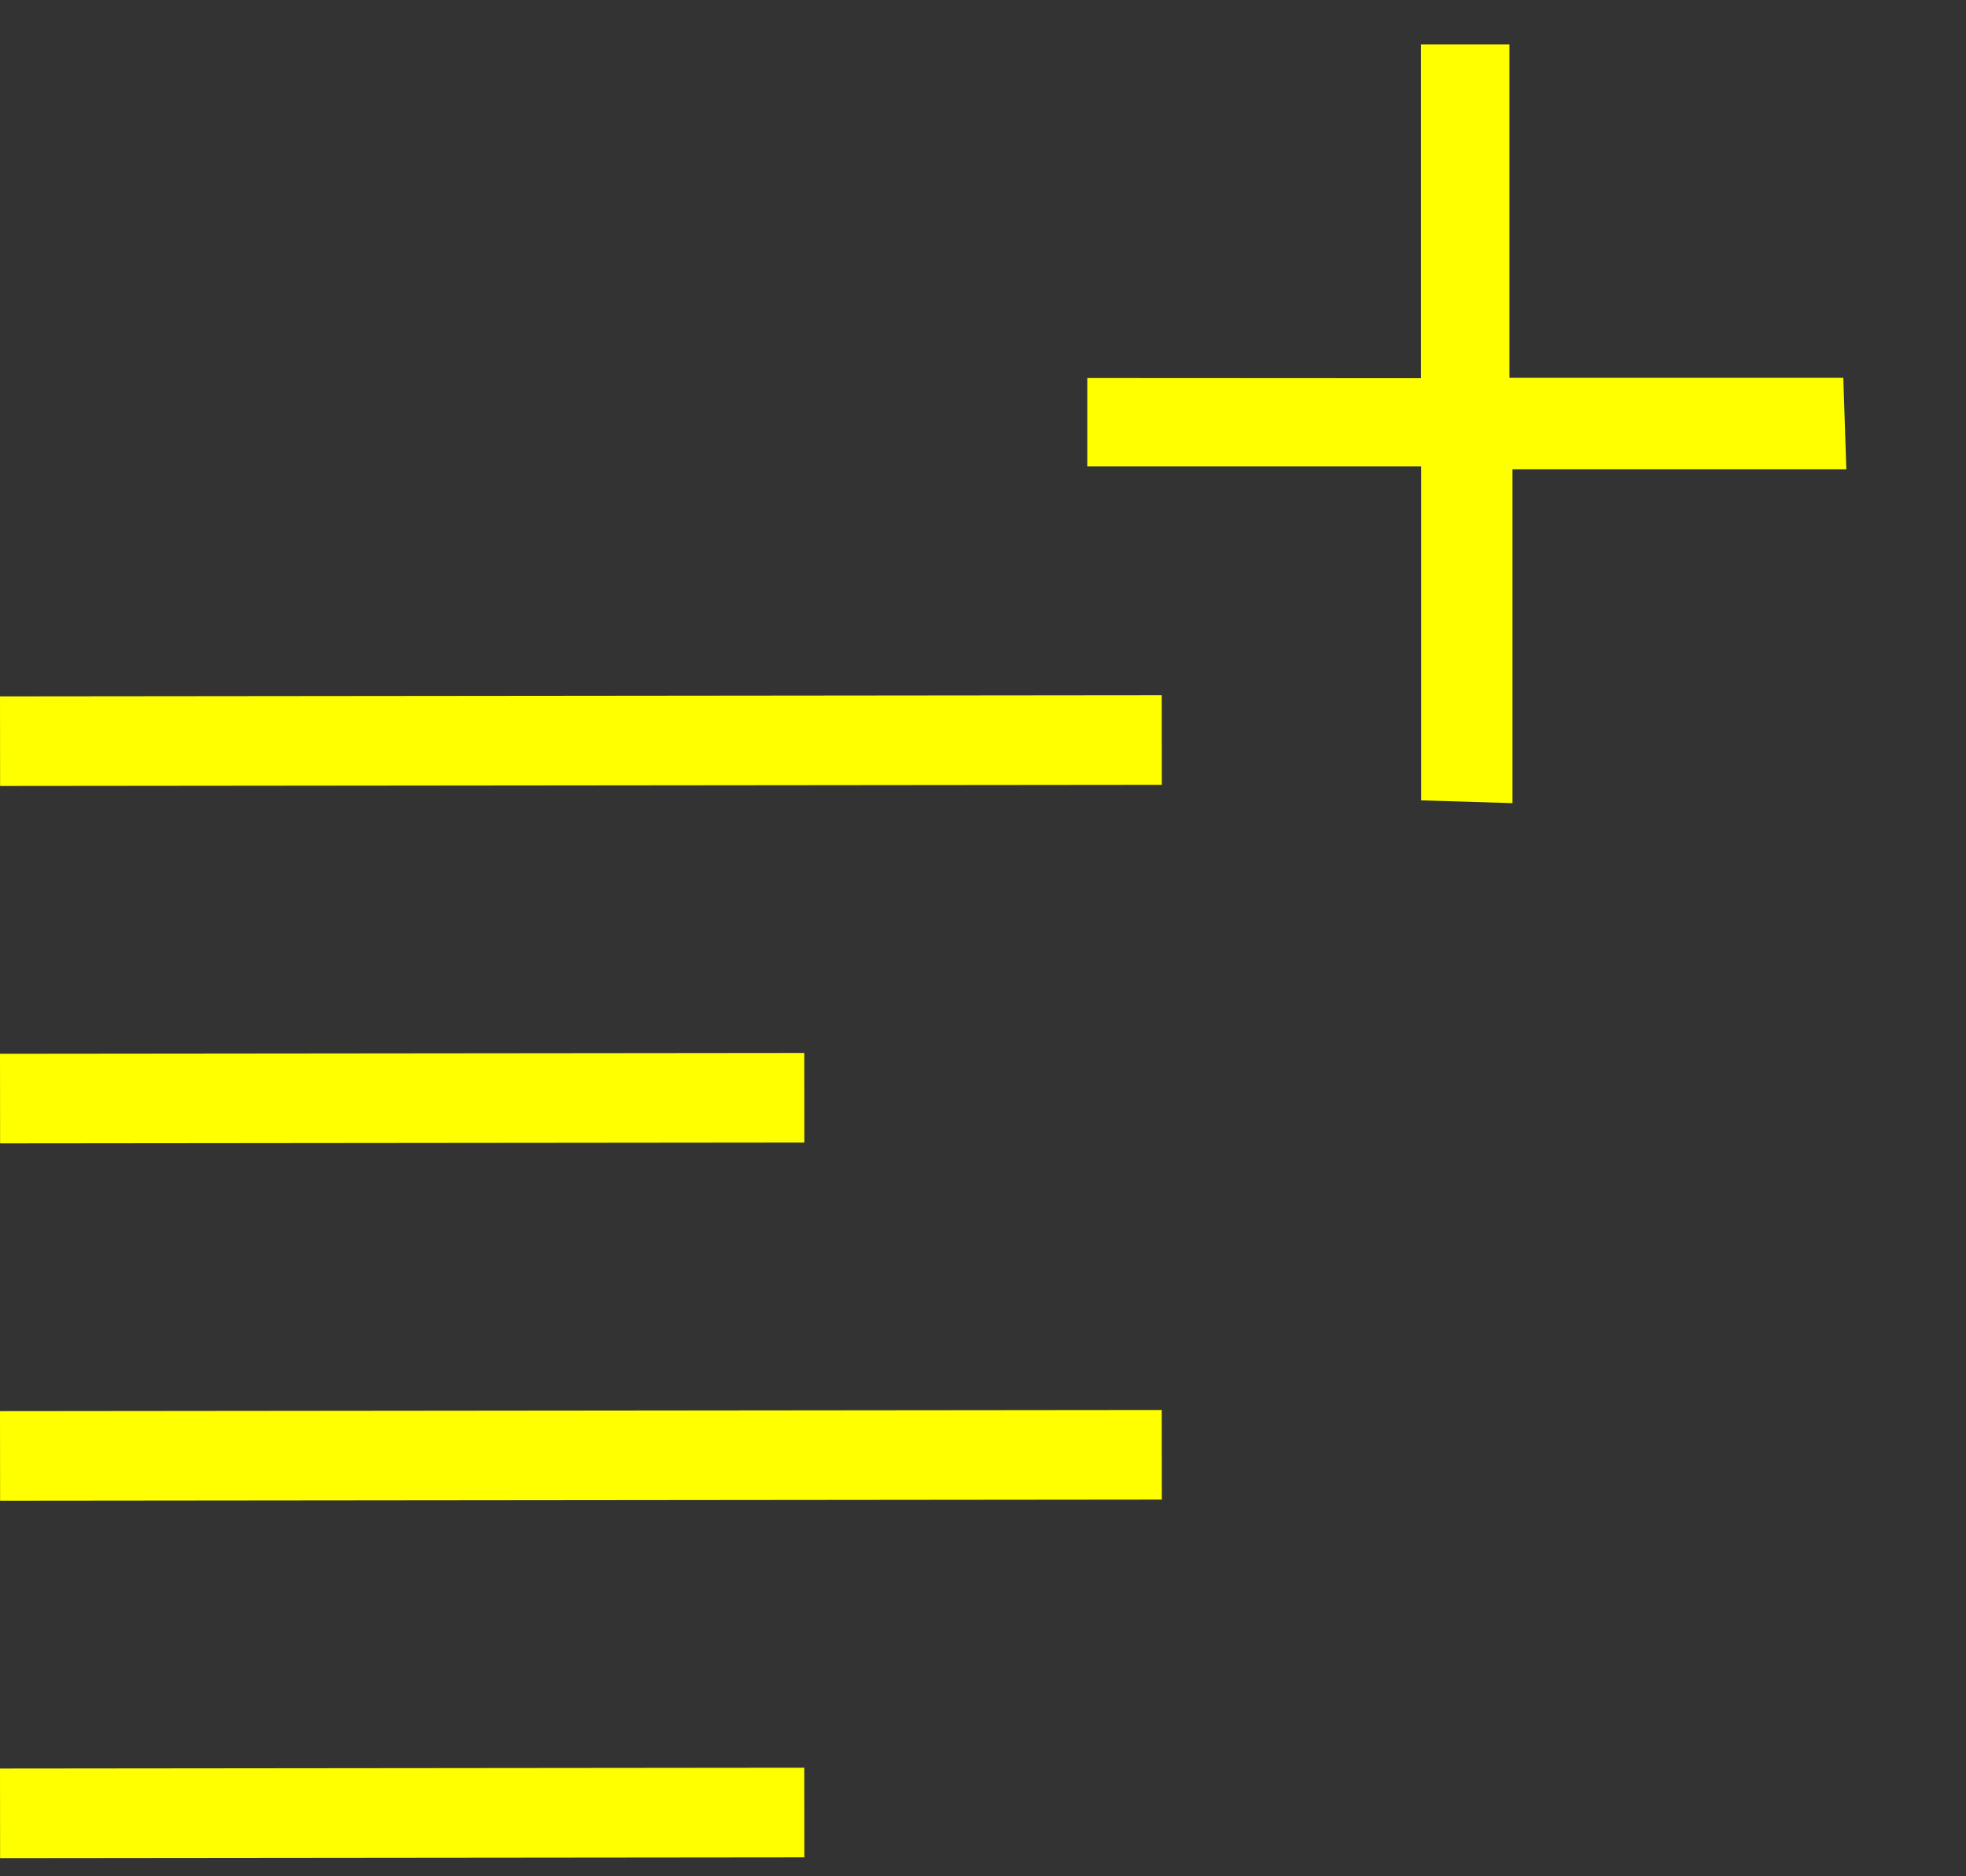 <svg width="22" height="21" viewBox="0 0 22 21" fill="none" xmlns="http://www.w3.org/2000/svg">
<rect x="0" y="0" width="22" height="21" fill="#333333" stroke="none"/>
<path d="M13 7.781L0 7.794L0.001 8.797L13.001 8.784L13 7.781Z" fill="#ffff00"/>
<path d="M9 11.785L0 11.794L0.001 12.797L9.001 12.788L9 11.785Z" fill="#ffff00"/>
<path d="M9 19.785L0 19.794L0.001 20.797L9.001 20.788L9 19.785Z" fill="#ffff00"/>
<path d="M13 15.781L0 15.794L0.001 16.797L13.001 16.784L13 15.781Z" fill="#ffff00"/>
<path d="M16.925 8.989V5.253H20.661L20.627 4.229L16.891 4.229V0.497H15.901V4.233L12.167 4.231V5.221H15.903V8.958L16.925 8.989Z" fill="#ffff00"/>
</svg>